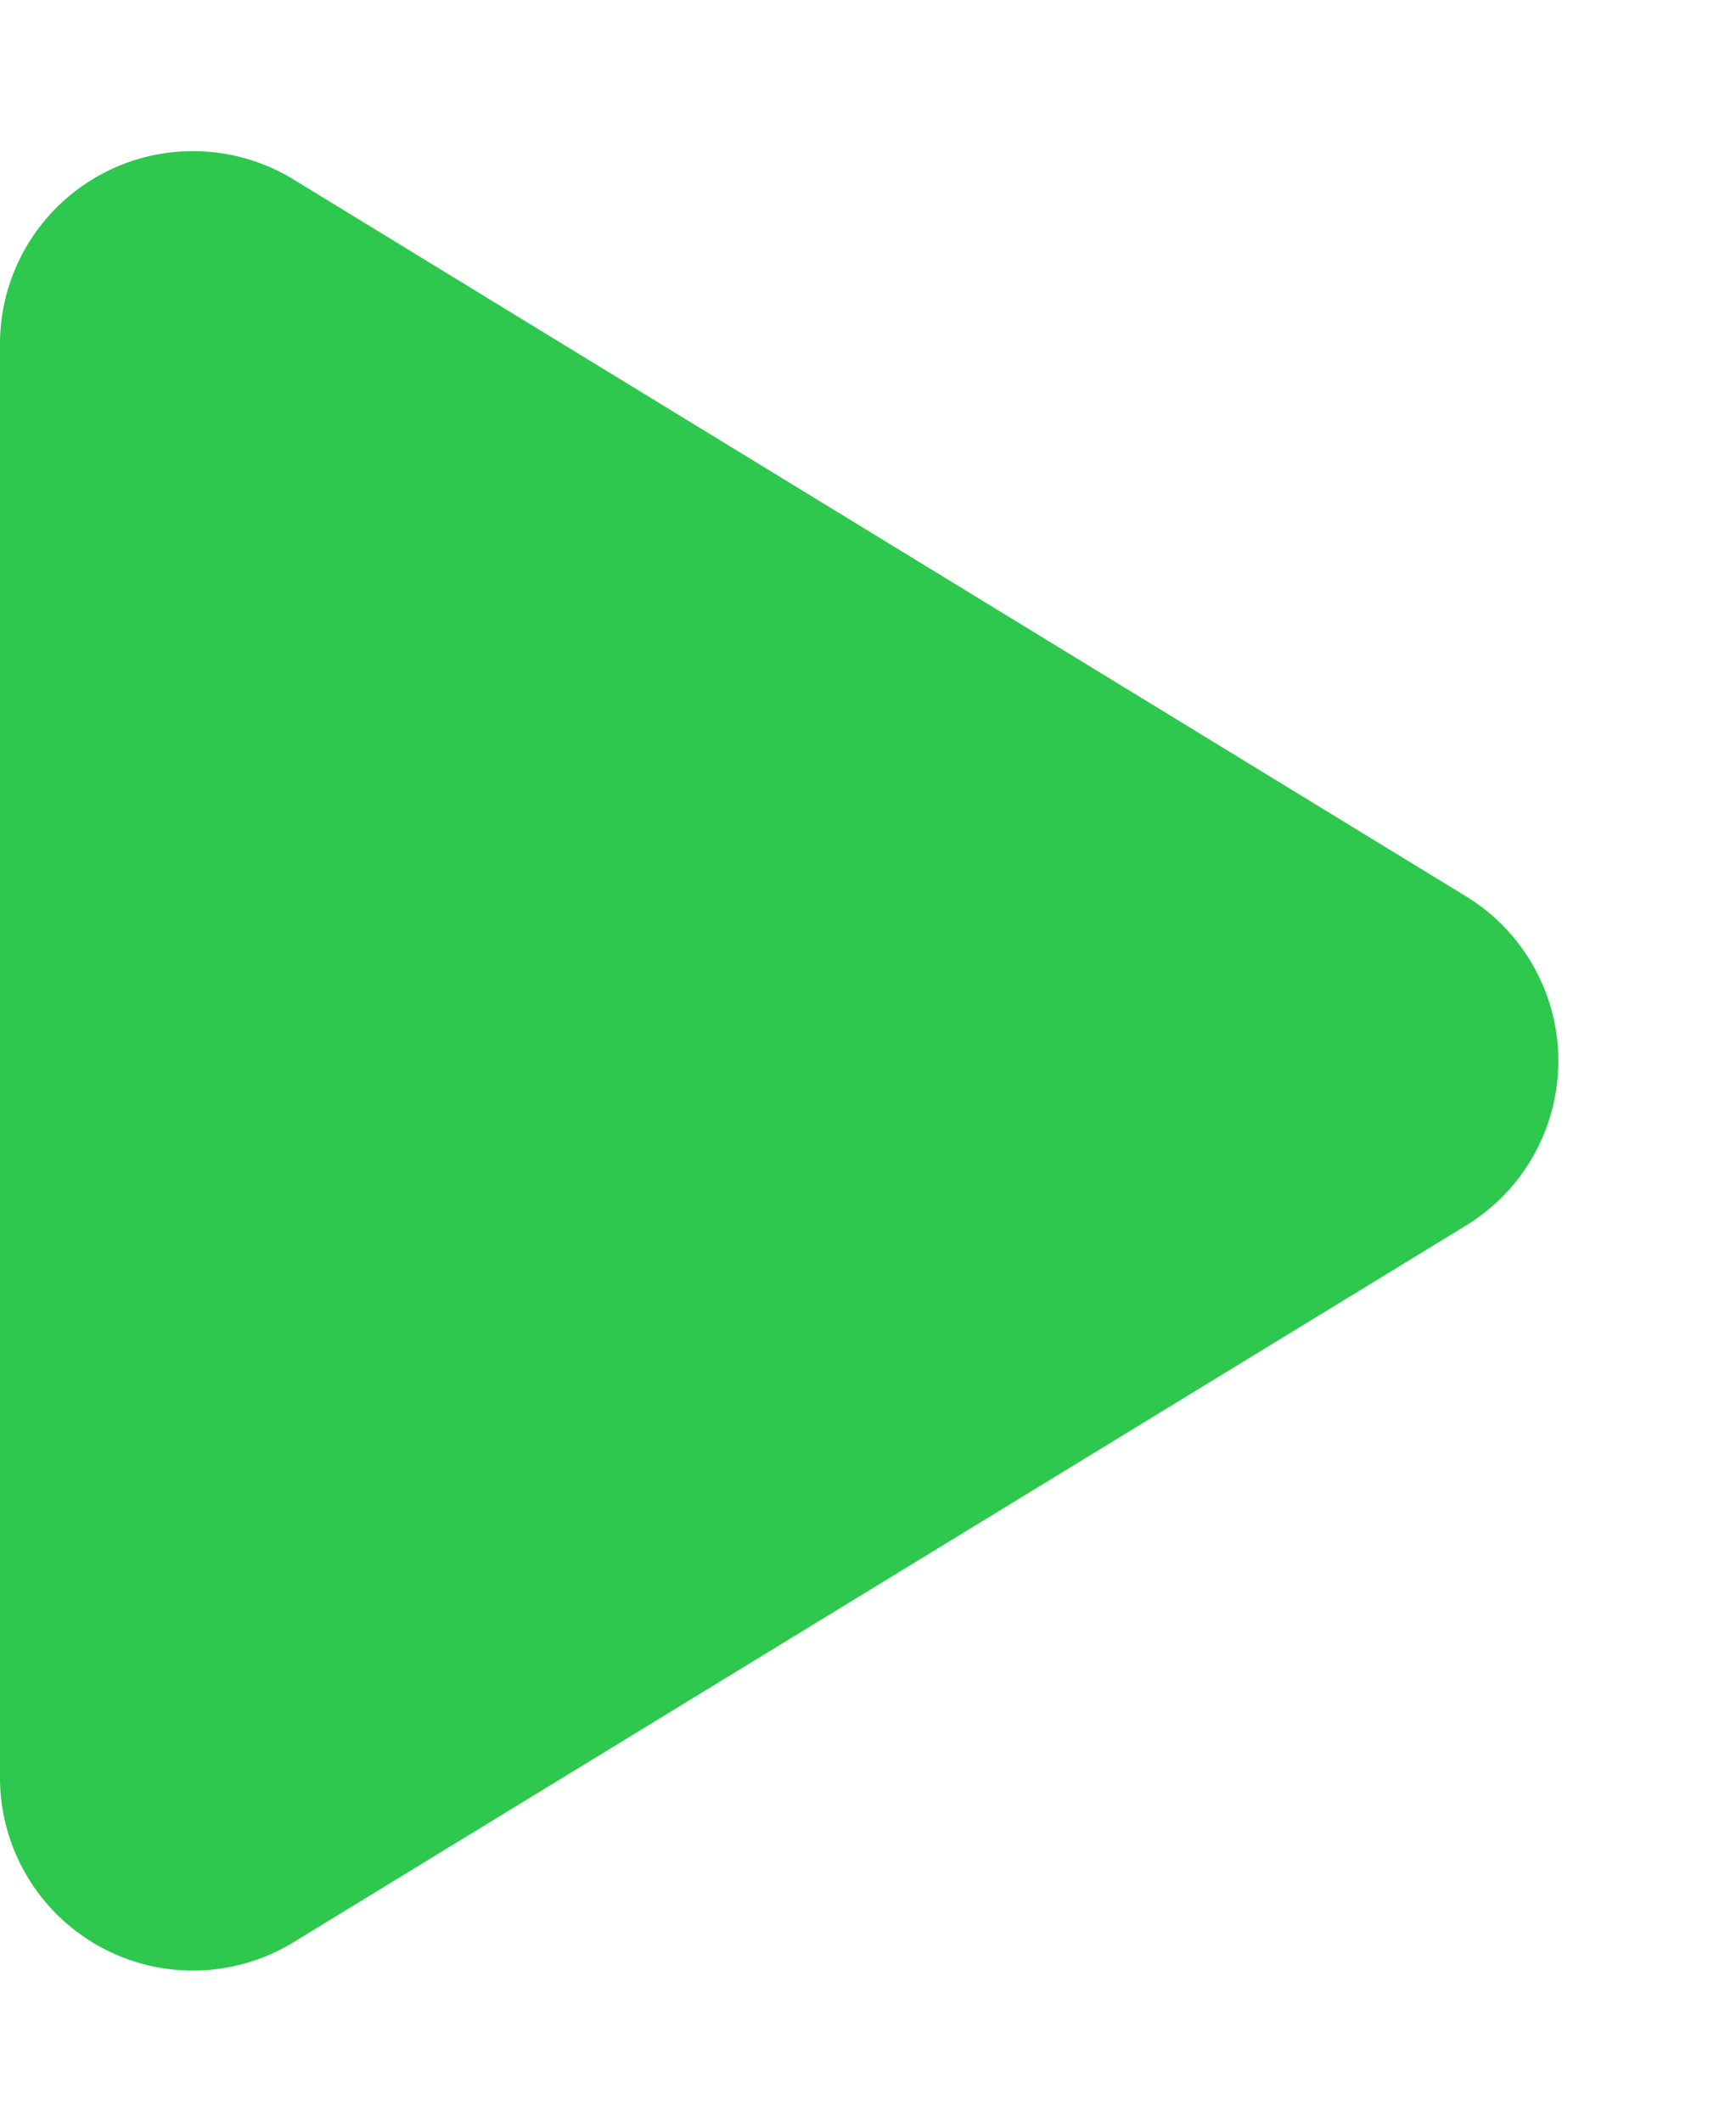 <svg xmlns="http://www.w3.org/2000/svg" width="9" height="11" viewBox="0 0 9 11">
  <path id="图标-回放" d="M4.647,1.4a1,1,0,0,1,1.707,0L10.07,7.479A1,1,0,0,1,9.217,9H1.783A1,1,0,0,1,.93,7.479Z" transform="translate(9) rotate(90)" fill="#2dc84d"/>
</svg>
